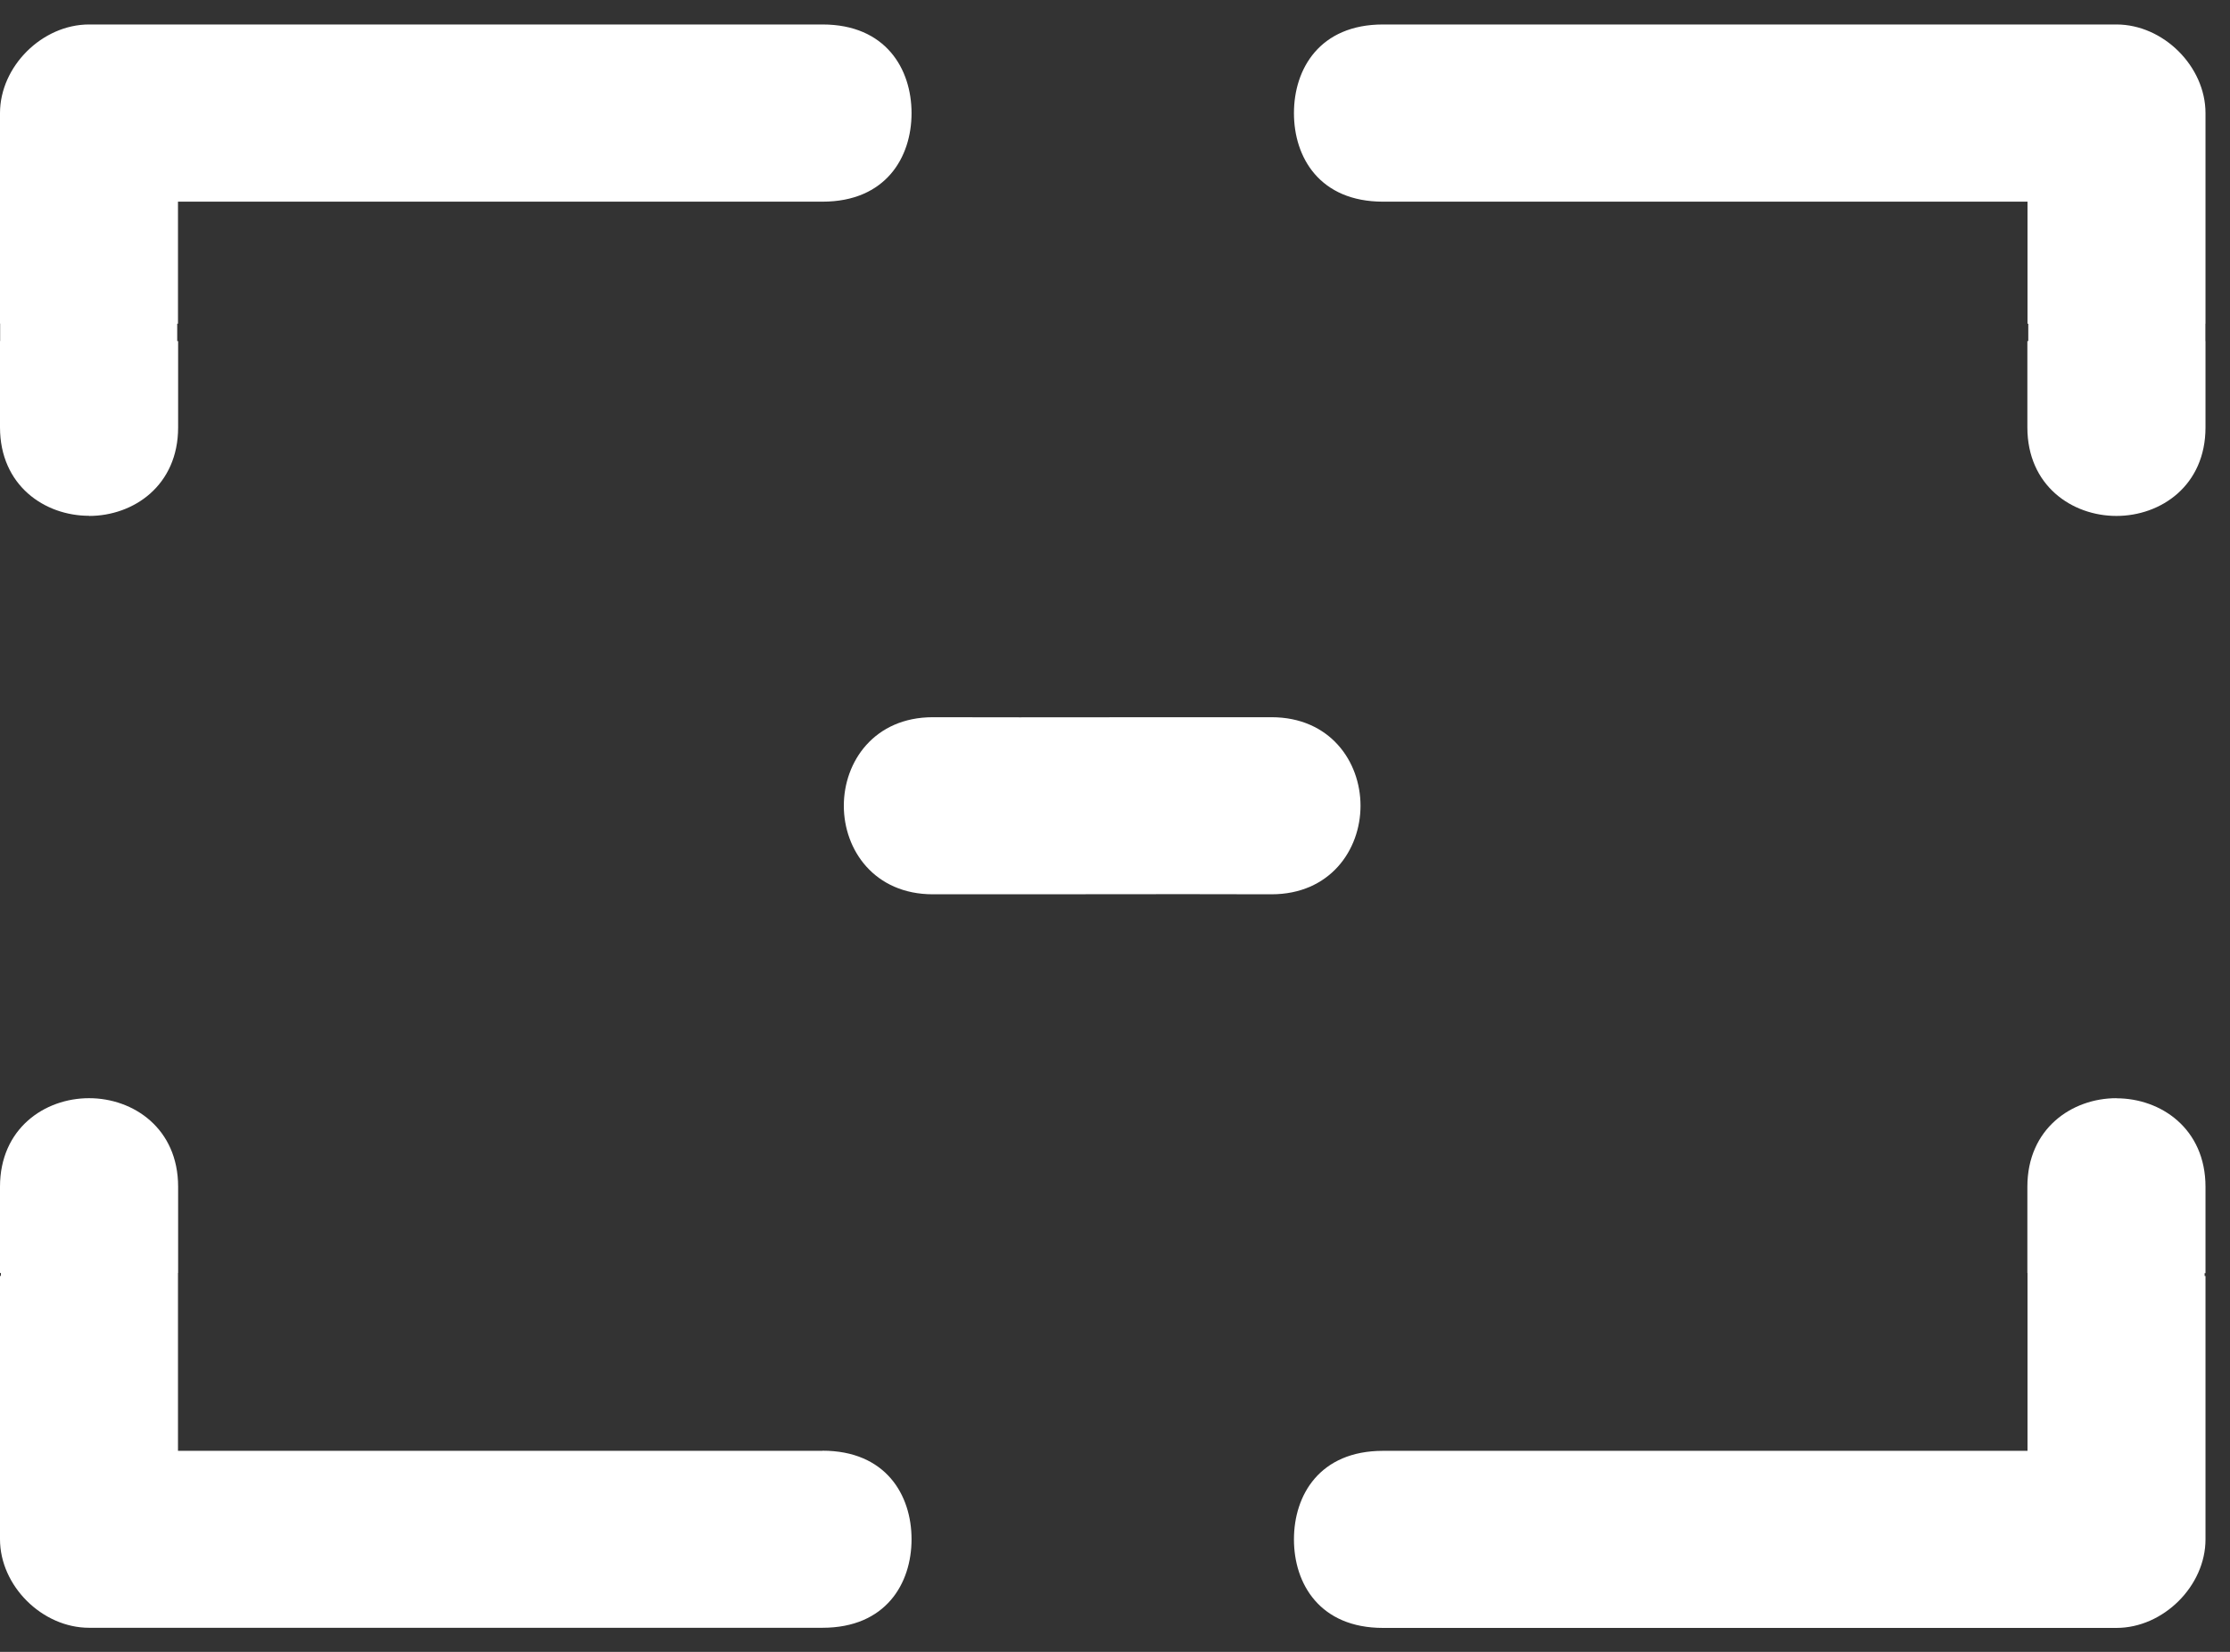 <svg width="81" height="60" viewBox="0 0 81 60" fill="none" xmlns="http://www.w3.org/2000/svg">
<rect x="0" y="0" width="81" height="60" fill="#333333" stroke="none"/>
<path fill-rule="evenodd" clip-rule="evenodd" d="M3.235 18.74C4.85 18.74 6.47 17.639 6.47 15.524V12.39H6.437V11.757H6.465V7.325H29.875C32.173 7.325 33.11 5.715 33.11 4.109C33.11 2.504 32.173 0.889 29.875 0.889H3.235C1.532 0.889 0 2.412 0 4.109V11.753H0.005V12.386H0V15.519C0 17.634 1.62 18.735 3.235 18.735V18.74ZM49.418 29.267C49.418 27.661 48.311 26.051 46.183 26.051H43.032L37.037 26.055L33.885 26.051C31.758 26.051 30.65 27.661 30.65 29.267C30.65 30.873 31.758 32.483 33.885 32.483H37.037L43.032 32.478L46.183 32.483C48.311 32.483 49.418 30.873 49.418 29.267ZM6.465 52.698H29.875V52.693C32.173 52.693 33.11 54.299 33.11 55.909C33.11 57.52 32.173 59.125 29.875 59.125H3.235C1.532 59.125 0 57.602 0 55.909V46.344H0.032V46.238H0V43.105C0 40.99 1.62 39.889 3.235 39.889C4.85 39.889 6.47 40.99 6.47 43.105V46.238H6.465V46.344V52.698ZM80.11 11.753V4.109C80.11 2.412 78.578 0.889 76.875 0.889H50.235C47.937 0.889 47 2.499 47 4.109C47 5.72 47.937 7.325 50.235 7.325H73.645V11.757H73.673V12.39H73.64V15.524C73.64 17.639 75.26 18.74 76.875 18.74C78.49 18.74 80.11 17.639 80.11 15.524V12.39H80.106V11.757H80.11V11.753ZM73.64 43.105C73.64 40.99 75.26 39.889 76.875 39.889V39.893C78.49 39.893 80.11 40.994 80.11 43.109V46.243H80.078V46.348H80.11V55.914C80.11 57.607 78.578 59.13 76.875 59.13H50.235C47.937 59.13 47 57.524 47 55.914C47 54.304 47.937 52.698 50.235 52.698H73.645V46.344V46.238H73.64V43.105Z" fill="white"/>
</svg>
